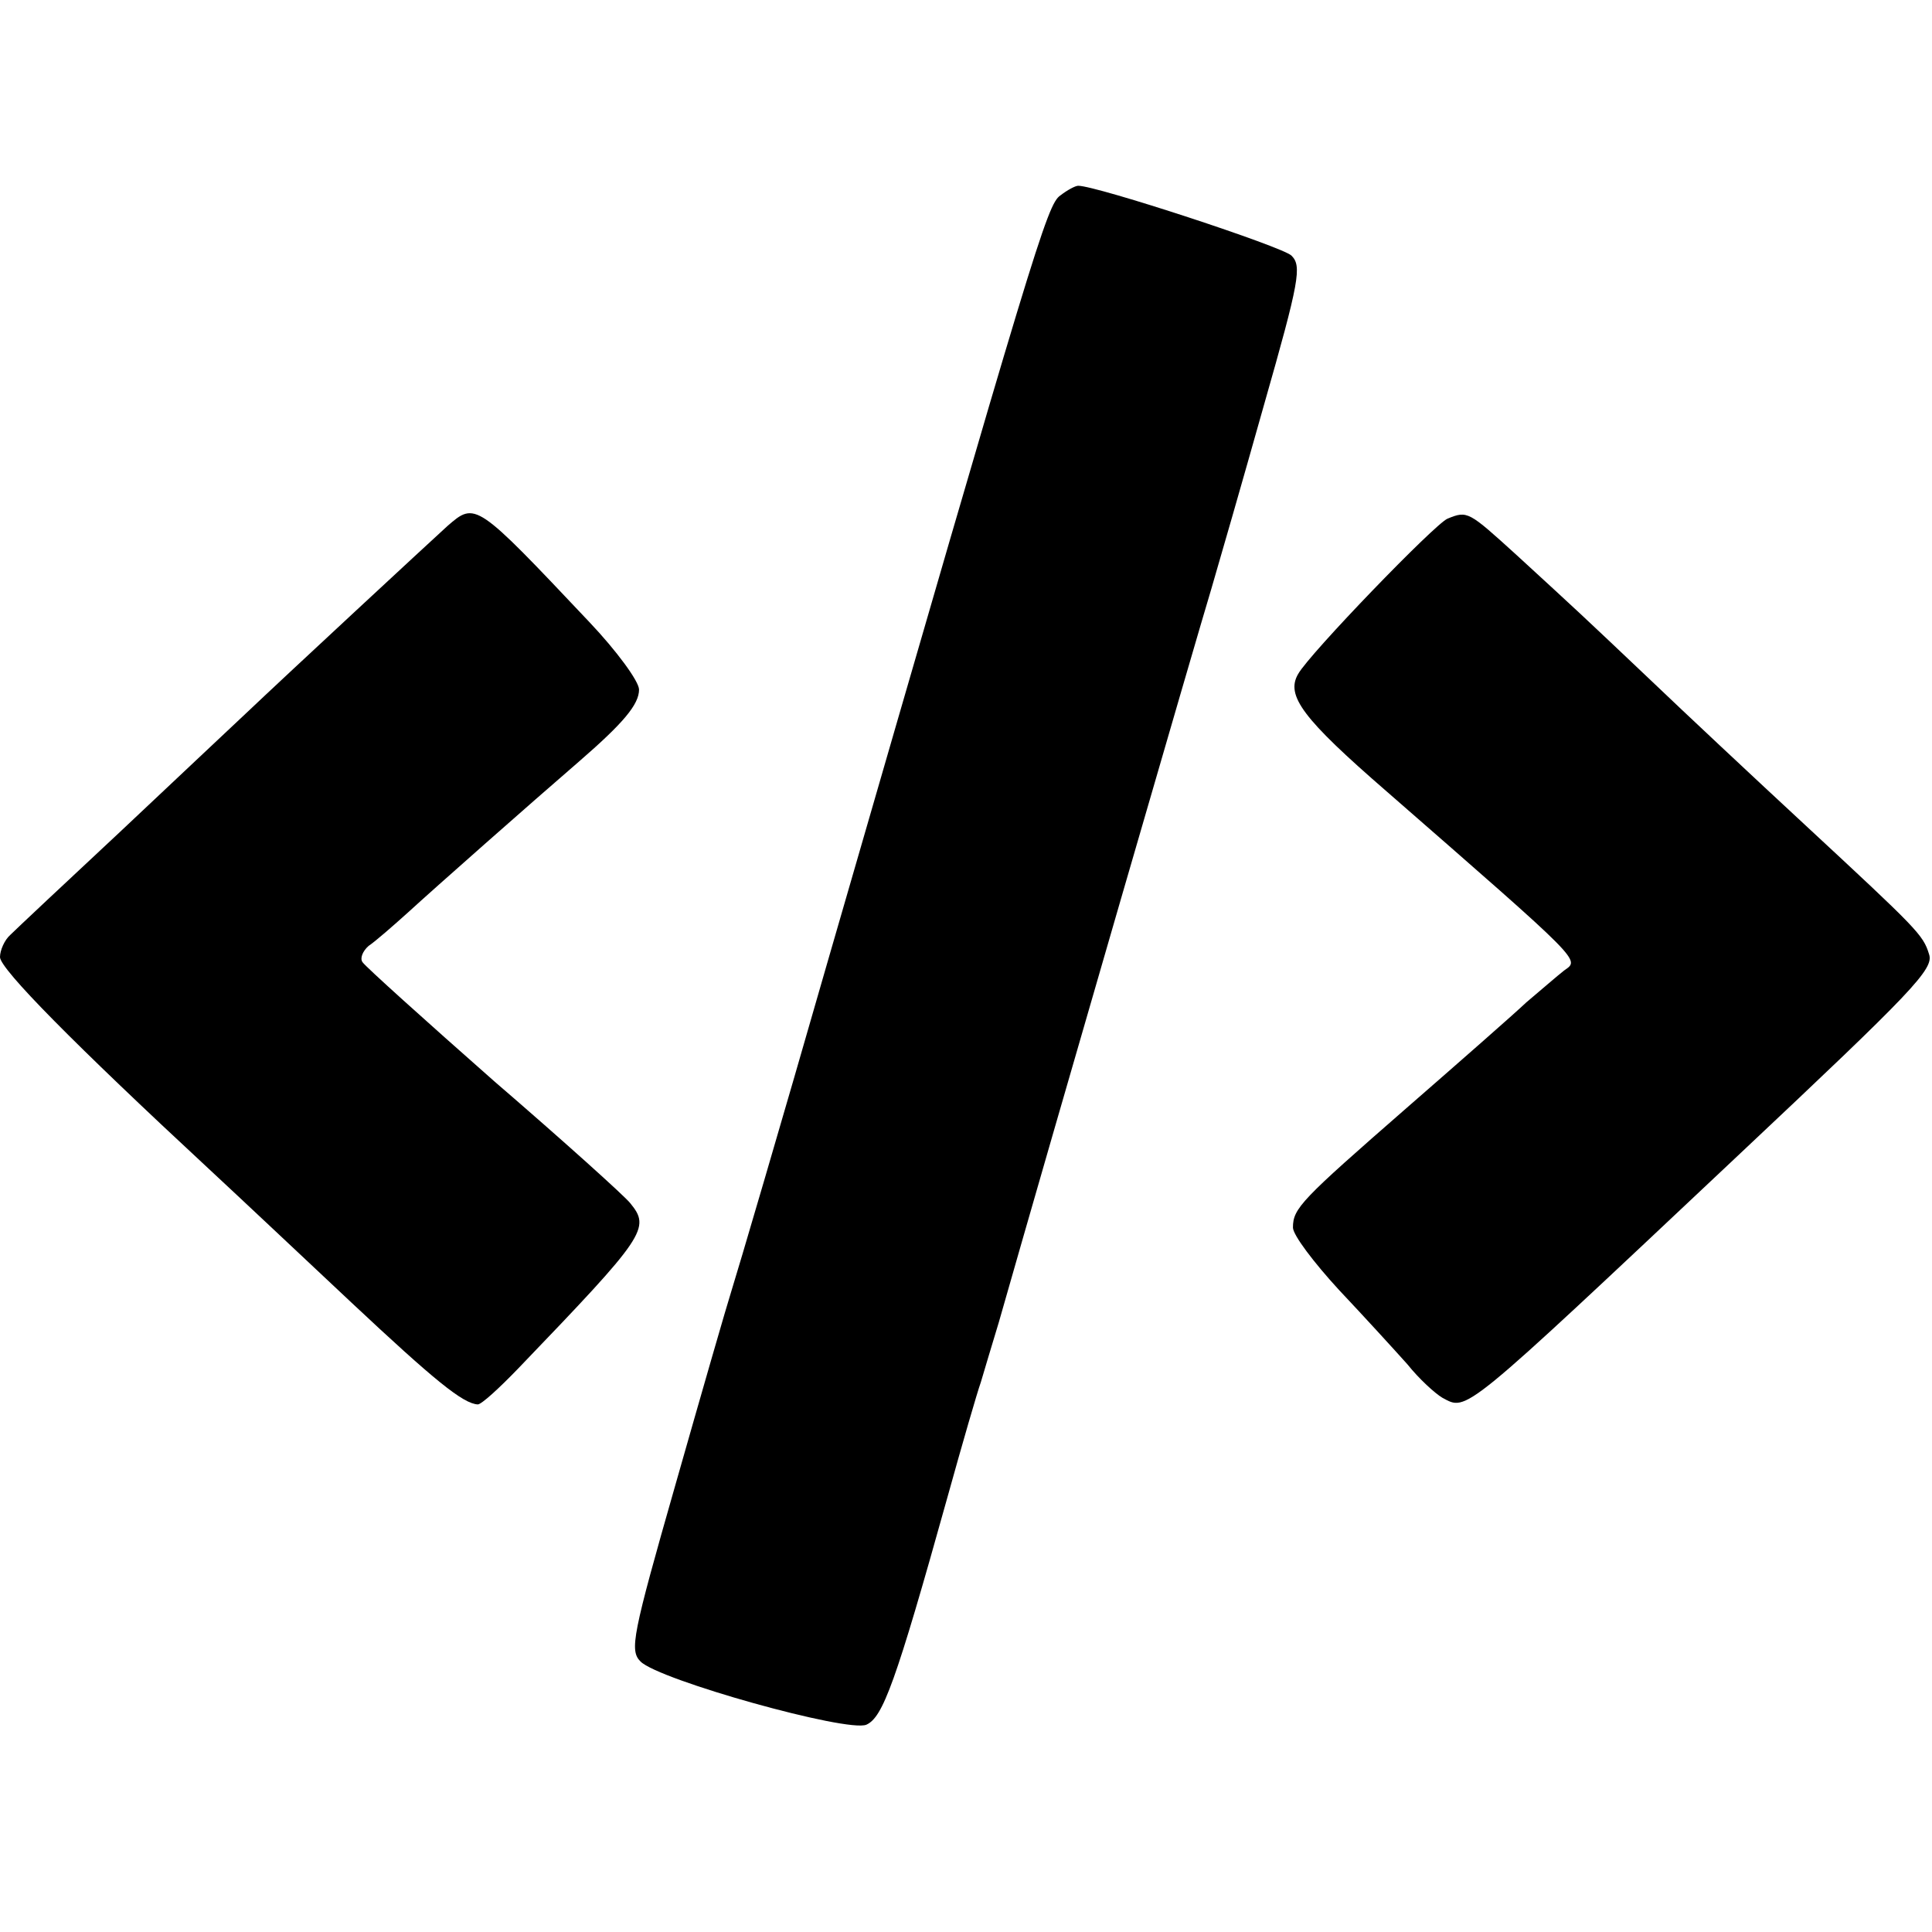 <?xml version="1.0" standalone="no"?>
<!DOCTYPE svg PUBLIC "-//W3C//DTD SVG 20010904//EN"
 "http://www.w3.org/TR/2001/REC-SVG-20010904/DTD/svg10.dtd">
<svg version="1.0" xmlns="http://www.w3.org/2000/svg"
 width="260pt" height="260pt" viewBox="0 0 260 260"
 preserveAspectRatio="xMidYMid meet">
<g transform="translate(0,260) scale(0.1,-0.1)"
fill="#000000" stroke="none">
<path d="M1427 2337 c-18 -12 -35 -70 -312 -1027 -64 -223 -123 -423 -130
-445 -7 -22 -41 -140 -76 -263 -58 -203 -62 -223 -47 -238 25 -25 279 -96 304
-85 22 10 39 55 109 306 20 72 40 141 45 155 4 14 15 50 24 80 71 249 271 938
286 987 10 34 42 145 71 248 48 168 51 187 37 201 -12 12 -262 94 -287 94 -4
0 -15 -6 -24 -13z"/>
<path d="M602 1892 c-22 -20 -213 -197 -271 -252 -20 -19 -97 -91 -170 -160
-74 -69 -140 -131 -147 -138 -8 -7 -14 -21 -14 -30 0 -16 101 -118 281 -285
41 -38 127 -119 192 -180 111 -104 150 -136 170 -137 5 0 29 22 55 49 171 178
178 188 150 222 -7 9 -89 83 -183 164 -93 82 -173 154 -177 160 -4 5 0 15 8
22 9 6 33 27 53 45 36 33 164 146 230 203 60 52 81 77 81 97 0 11 -30 52 -67
91 -153 162 -153 162 -191 129z"/>
<path d="M1948 1902 c-17 -7 -186 -182 -201 -209 -17 -29 6 -60 119 -158 267
-233 260 -226 239 -241 -9 -7 -32 -27 -51 -43 -18 -17 -91 -81 -161 -142 -142
-124 -153 -135 -153 -161 0 -10 28 -47 62 -84 34 -36 75 -81 92 -100 16 -20
37 -39 47 -45 34 -18 23 -27 398 326 236 222 264 251 257 271 -8 26 -15 33
-167 174 -68 63 -162 151 -208 195 -96 91 -95 90 -180 168 -65 59 -66 60 -93
49z"/>
</g>
</svg>

